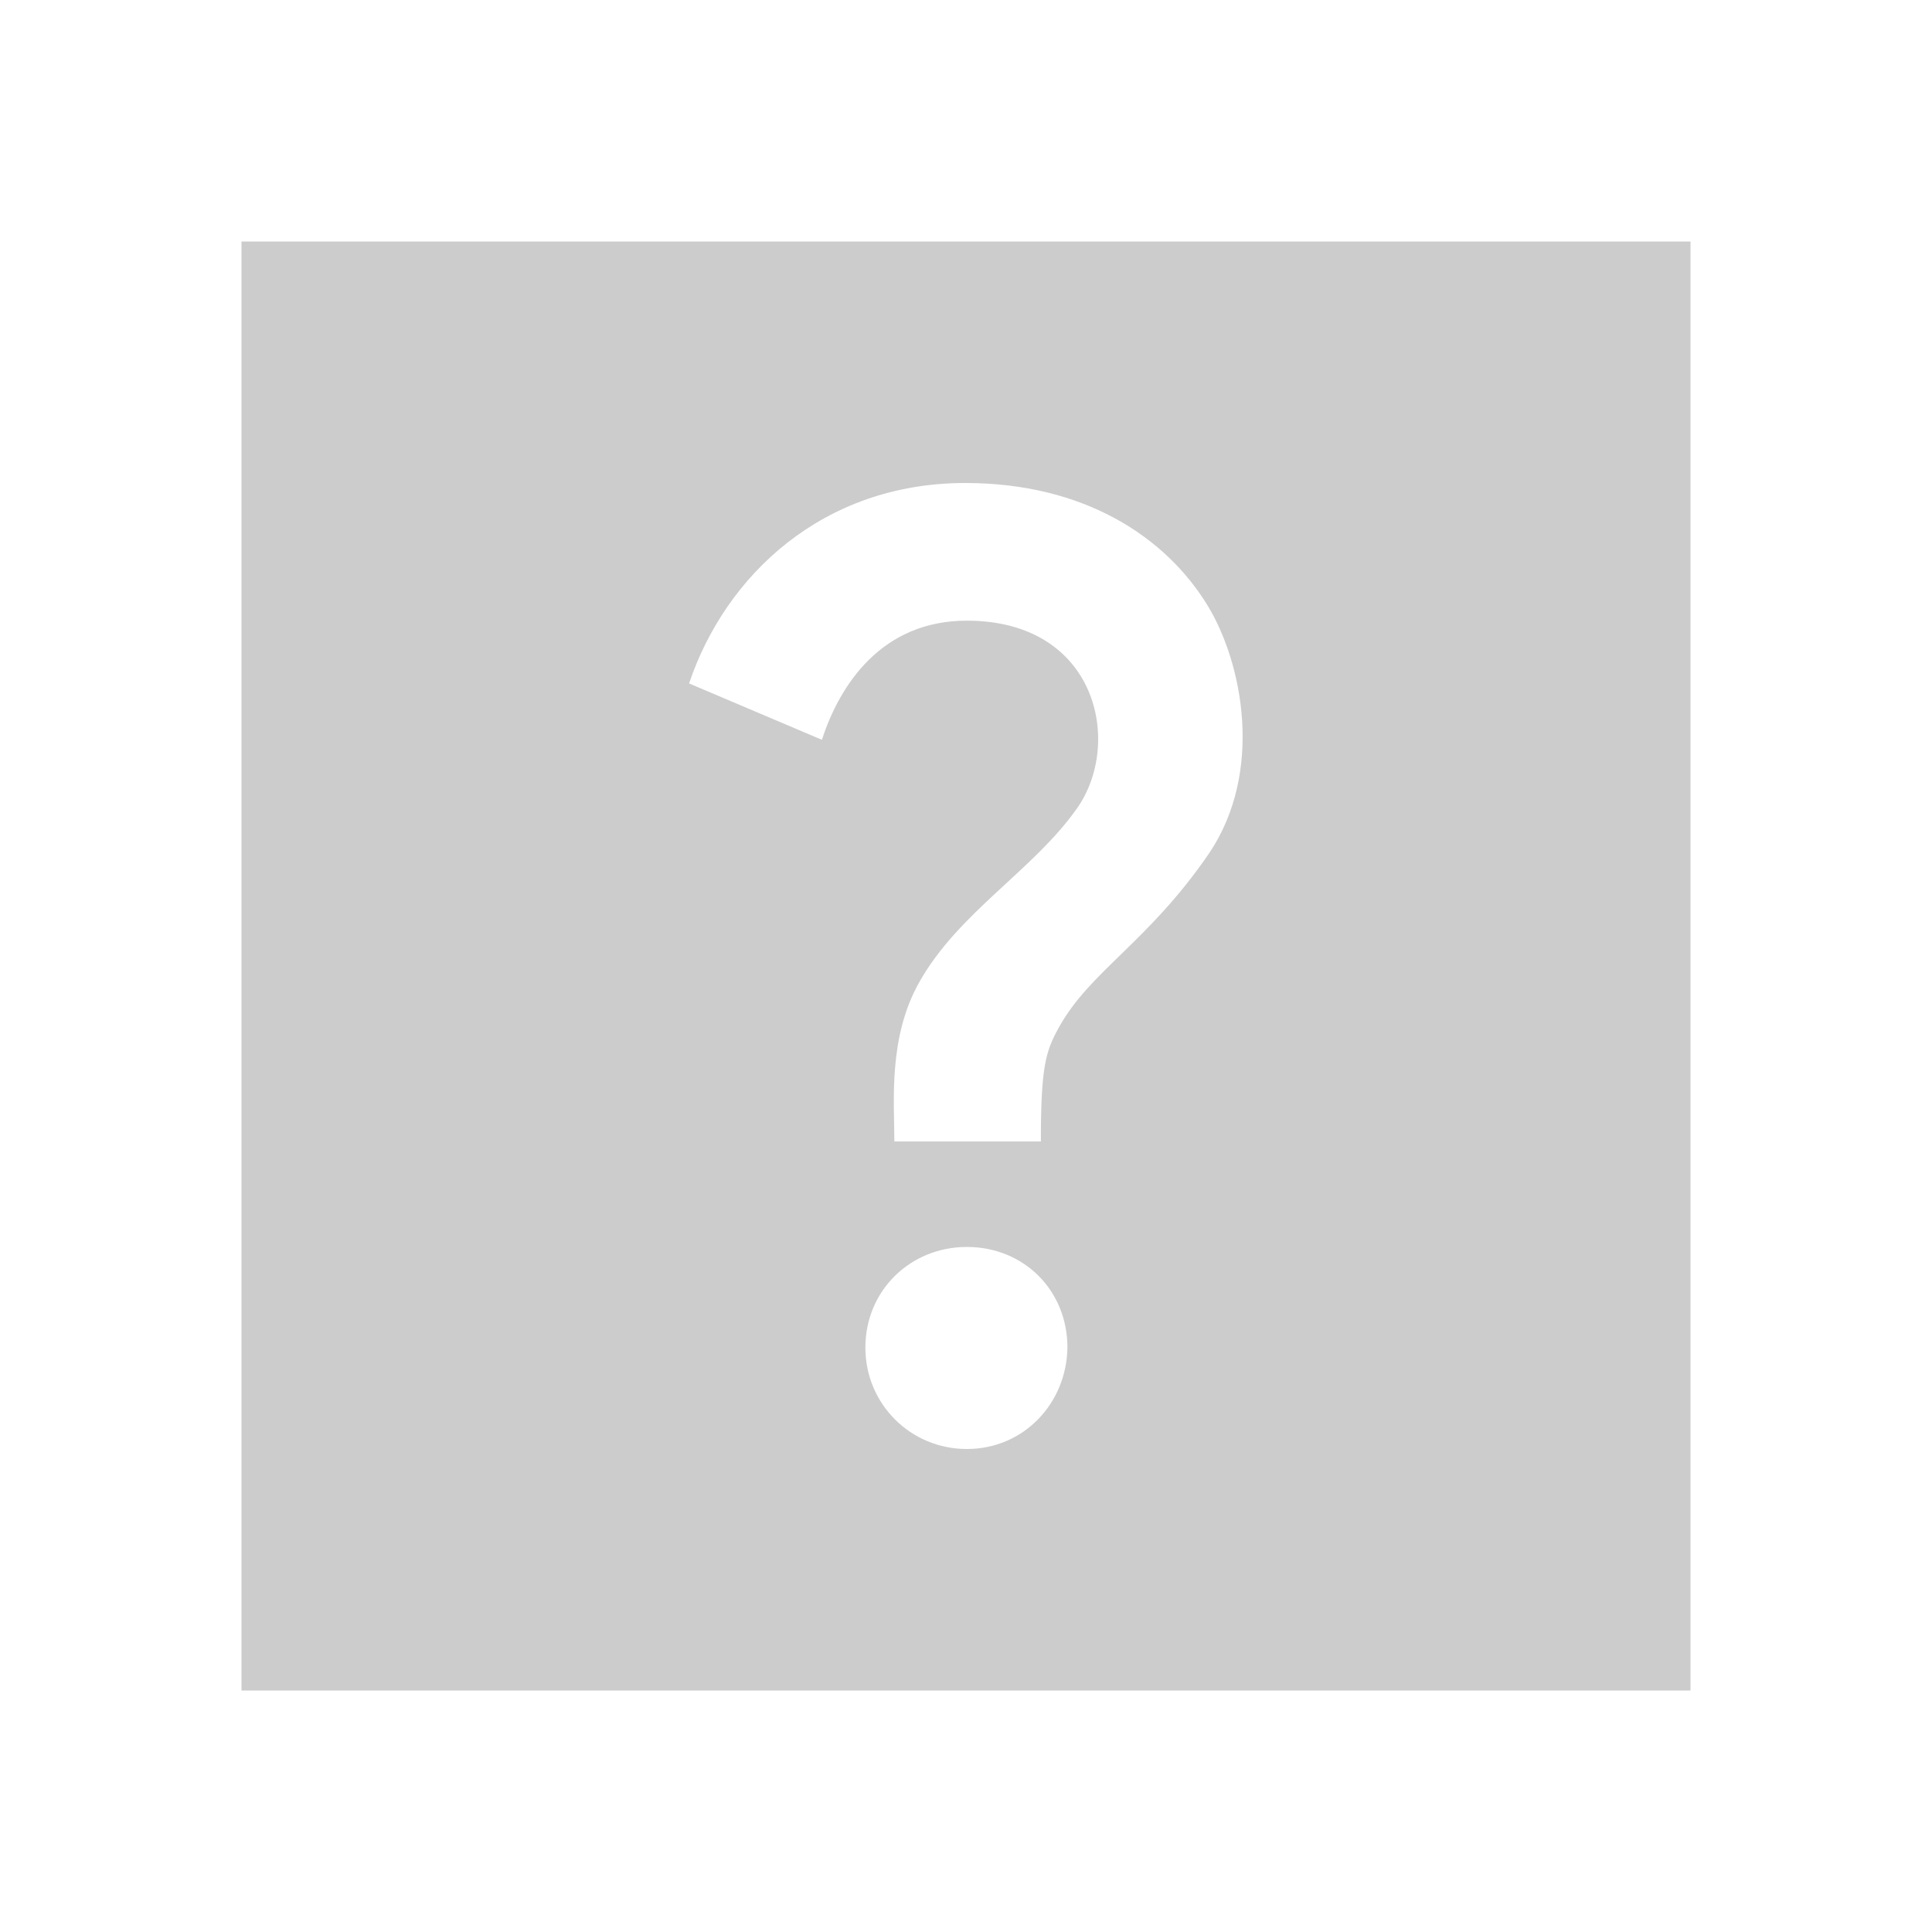 <svg fill="#CCCCCC" xmlns="http://www.w3.org/2000/svg" enable-background="new 0 0 24 24" height="24" viewBox="0 0 24 24" width="24"><g><rect fill="none" height="24" width="24"/><path d="M21,3H3v18h18V3z M12.01,18c-0.7,0-1.26-0.56-1.26-1.26c0-0.71,0.56-1.25,1.26-1.25c0.71,0,1.25,0.54,1.25,1.25 C13.25,17.43,12.72,18,12.01,18z M15.02,10.6c-0.76,1.11-1.48,1.46-1.87,2.17c-0.16,0.29-0.22,0.48-0.22,1.41h-1.82 c0-0.49-0.08-1.29,0.31-1.98c0.49-0.87,1.42-1.39,1.96-2.16c0.57-0.81,0.25-2.33-1.37-2.33c-1.06,0-1.58,0.8-1.8,1.48L8.56,8.49 C9.01,7.15,10.22,6,11.99,6c1.48,0,2.49,0.67,3.01,1.52C15.44,8.24,15.7,9.59,15.02,10.6z"/></g></svg>